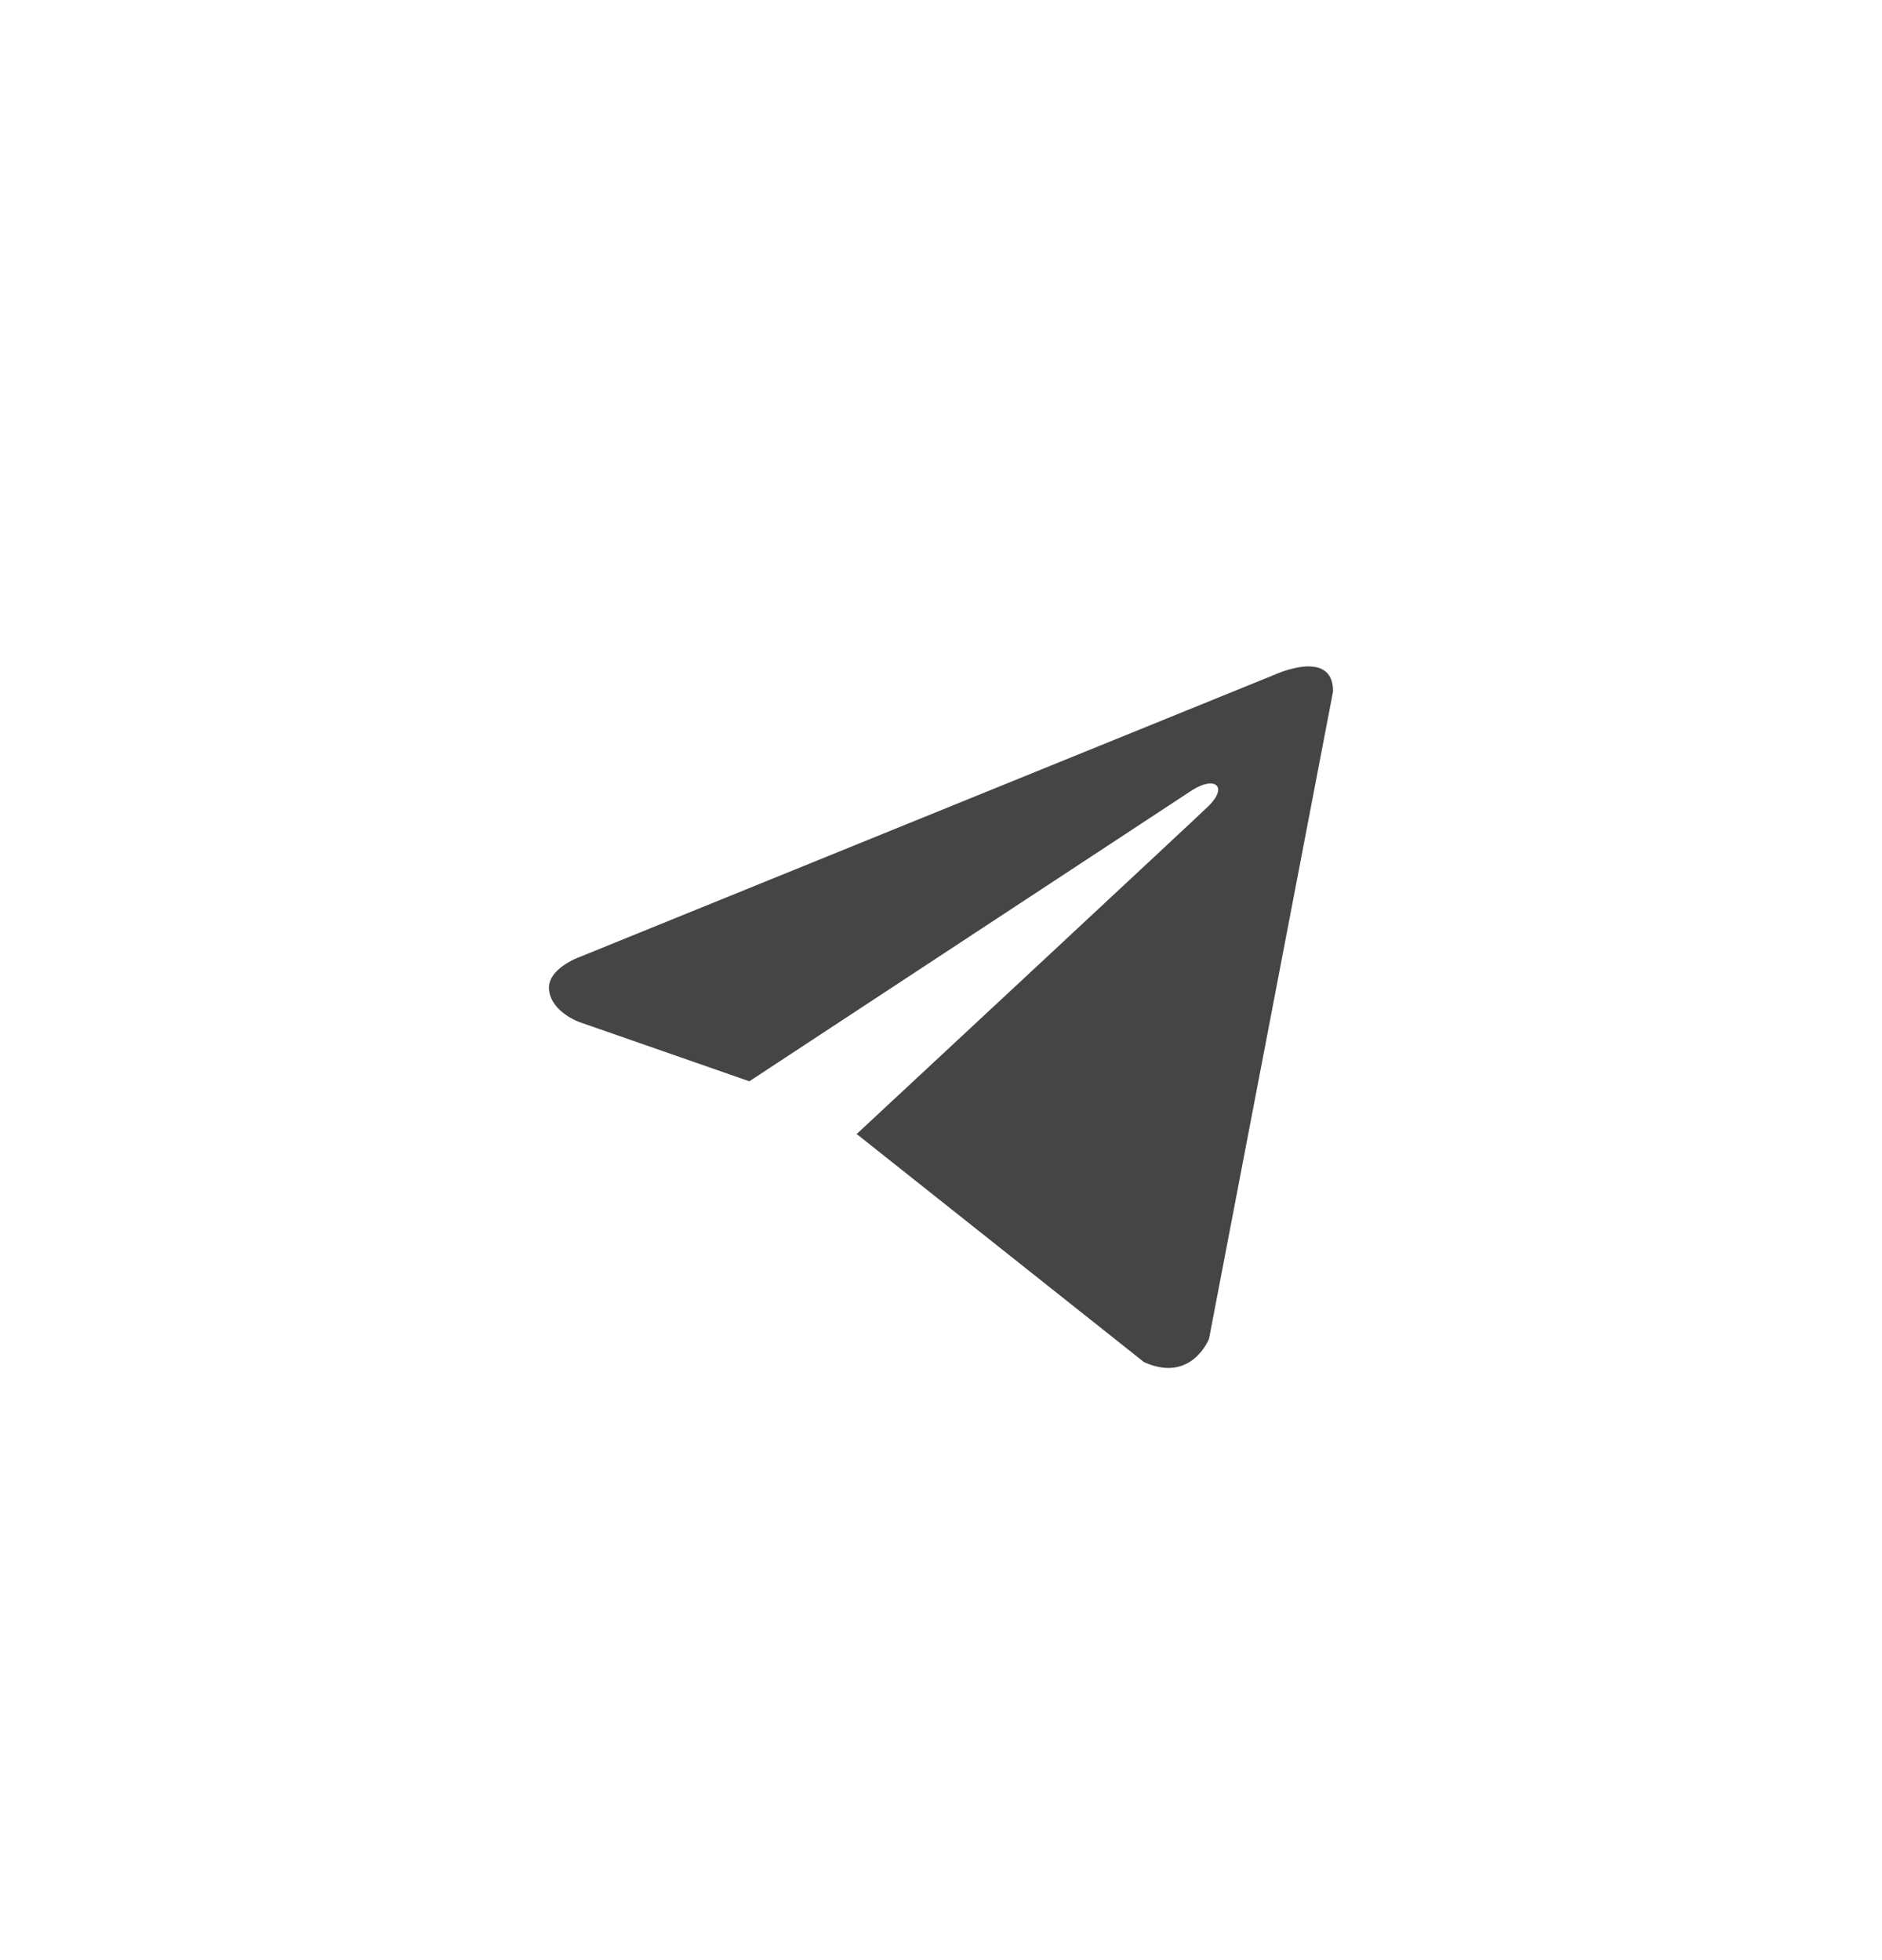 <svg xmlns="http://www.w3.org/2000/svg" width="24" height="25" viewBox="0 0 24 25" fill="none">
    <path d="M17 8.817L15.418 17.075C15.418 17.075 15.197 17.647 14.589 17.373L10.939 14.475L10.922 14.466C11.415 14.008 15.238 10.449 15.405 10.287C15.664 10.038 15.503 9.889 15.203 10.078L9.556 13.791L7.378 13.032C7.378 13.032 7.035 12.906 7.002 12.631C6.968 12.356 7.389 12.207 7.389 12.207L16.27 8.599C16.27 8.599 17 8.267 17 8.817Z" fill="#151515" fill-opacity="0.79"/>
</svg>